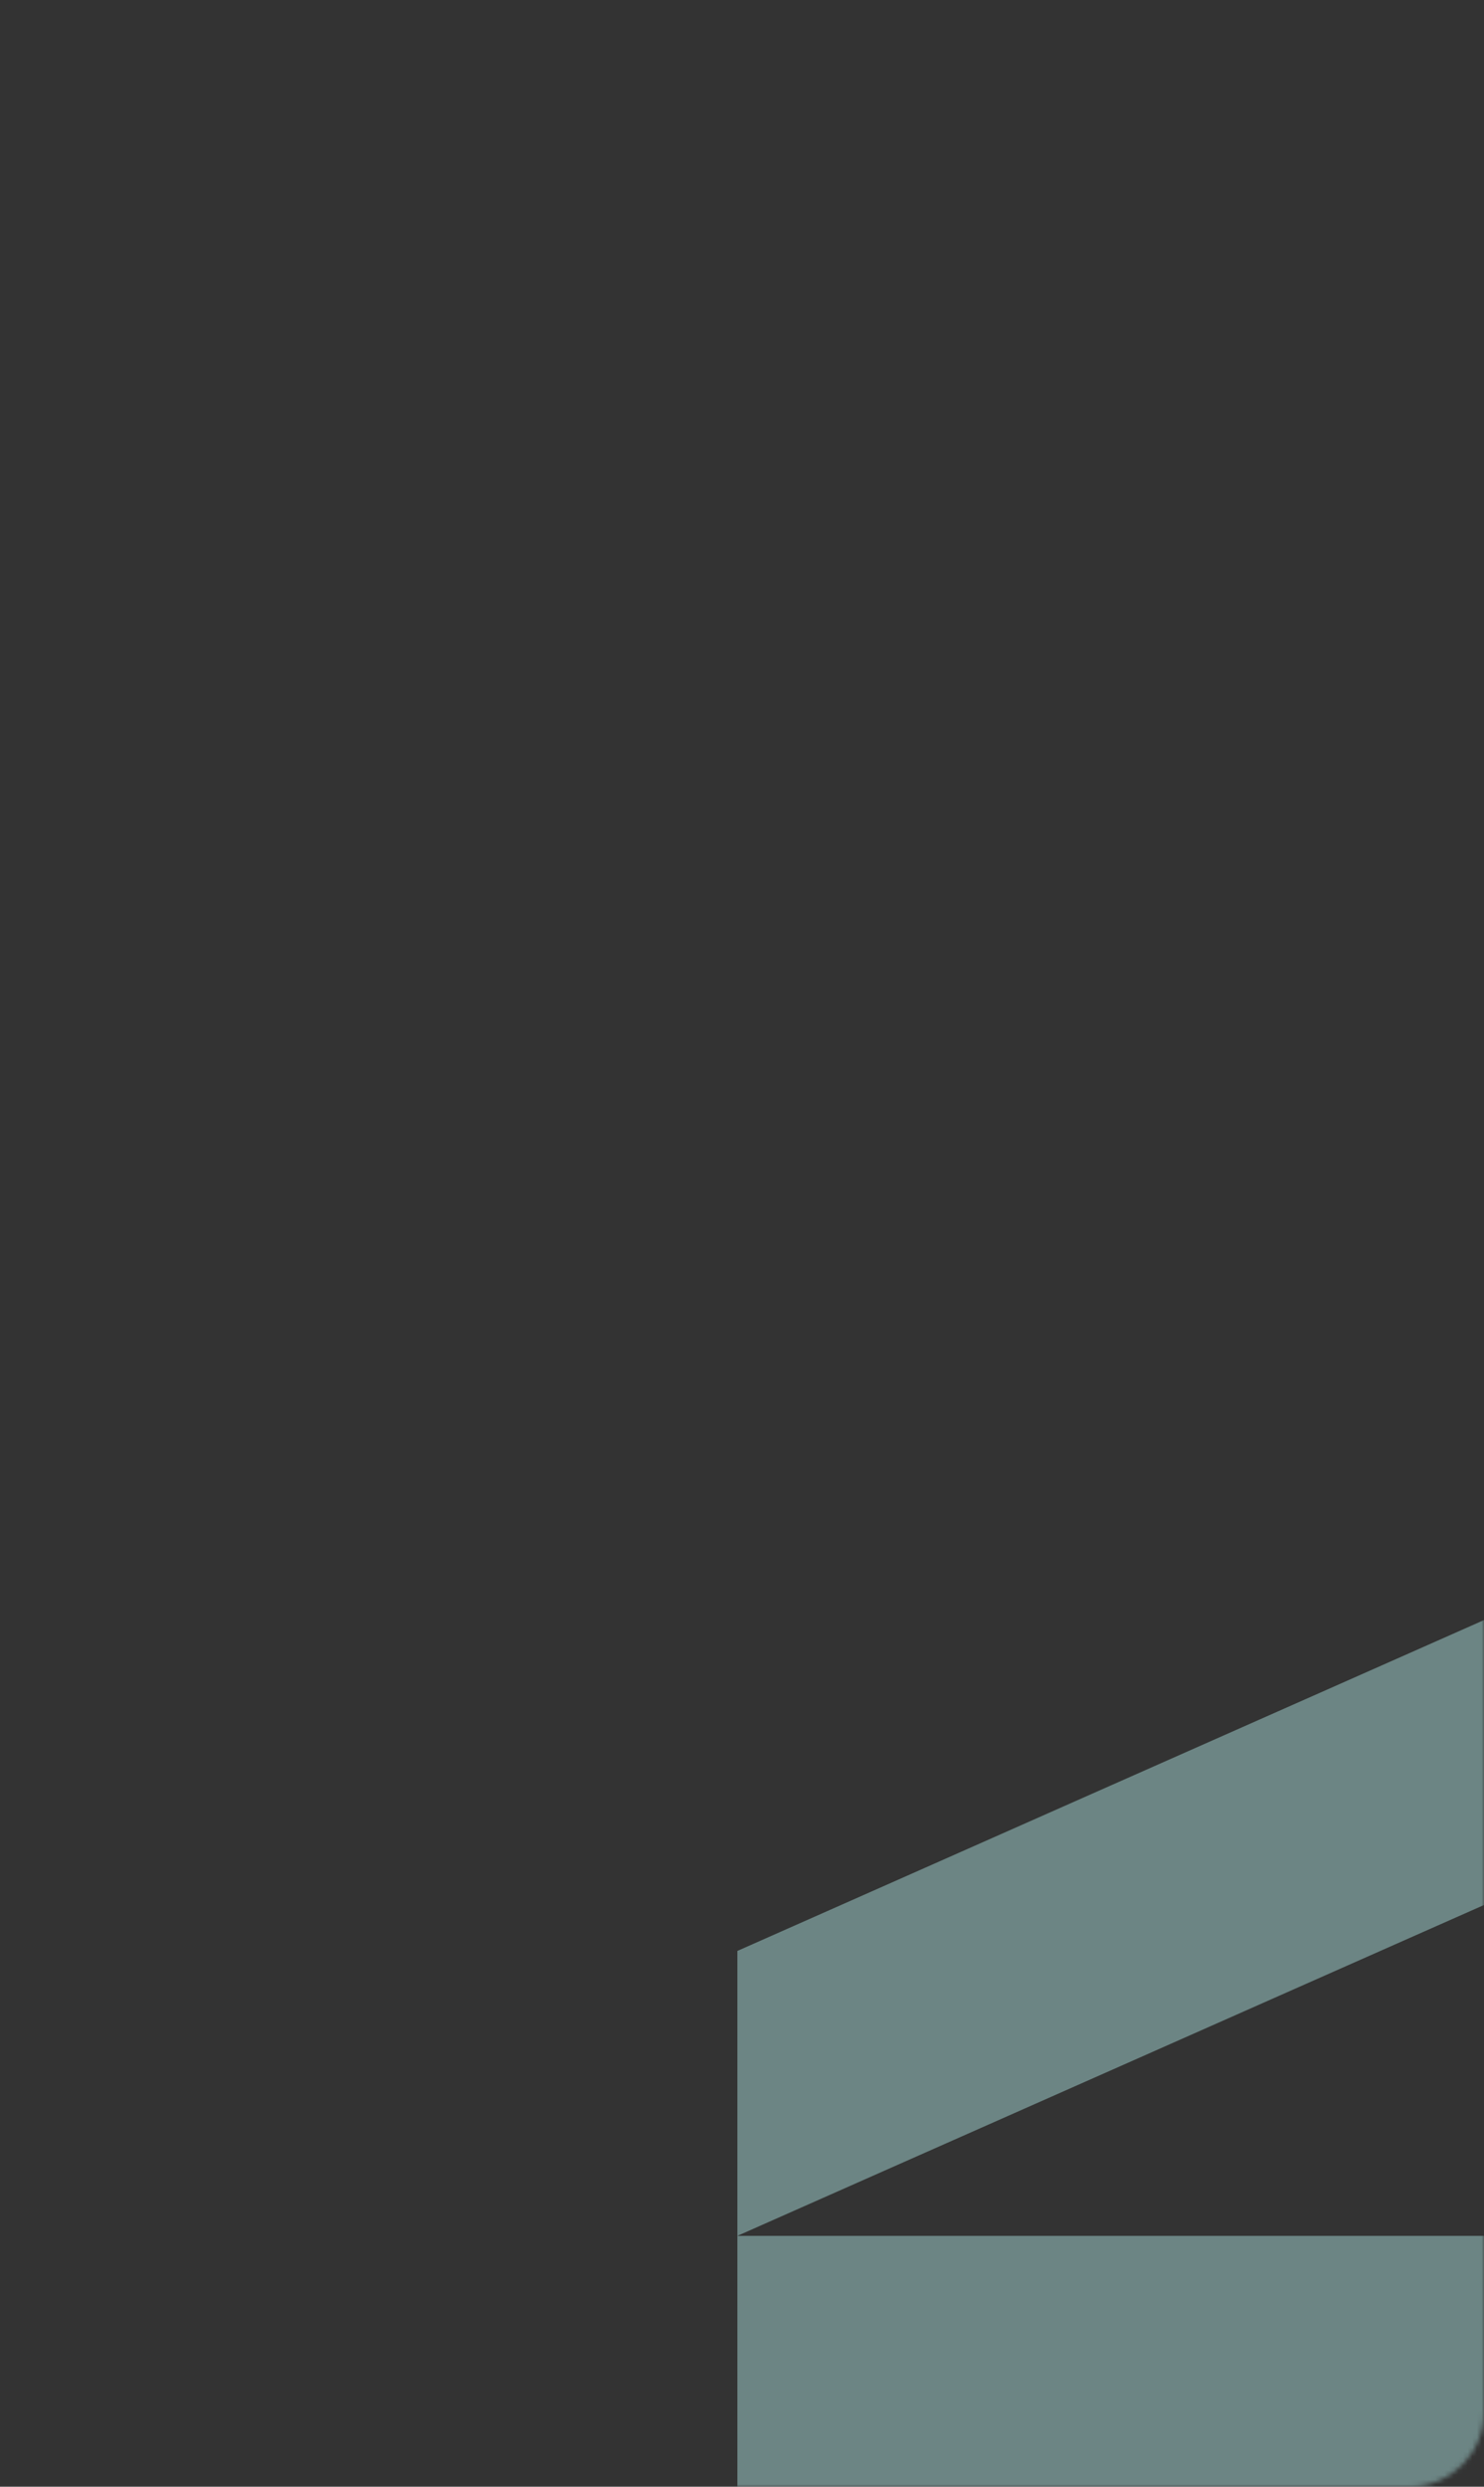 <?xml version="1.0" encoding="UTF-8" standalone="no"?><svg xmlns="http://www.w3.org/2000/svg" width="320" height="536" fill="none" viewBox="0 0 320 536">
  <rect x="0" y="0" width="320" height="536" fill="#333333" stroke="none"/>
  <mask id="a" width="320" height="536" x="0" y="0" maskUnits="userSpaceOnUse" style="mask-type:alpha">
    <path fill="#375EE0" d="M0 0h304c8.837 0 16 7.163 16 16v504c0 8.837-7.163 16-16 16H0V0Z"/>
  </mask>
  <g mask="url(#a)">
    <path fill="#C1FFFC" fill-opacity=".4" d="M159 420.517 367.865 328v61.416L159 481.933v-61.416Zm0 61.422h208.865v54.329H159z"/>
  </g>
</svg>
